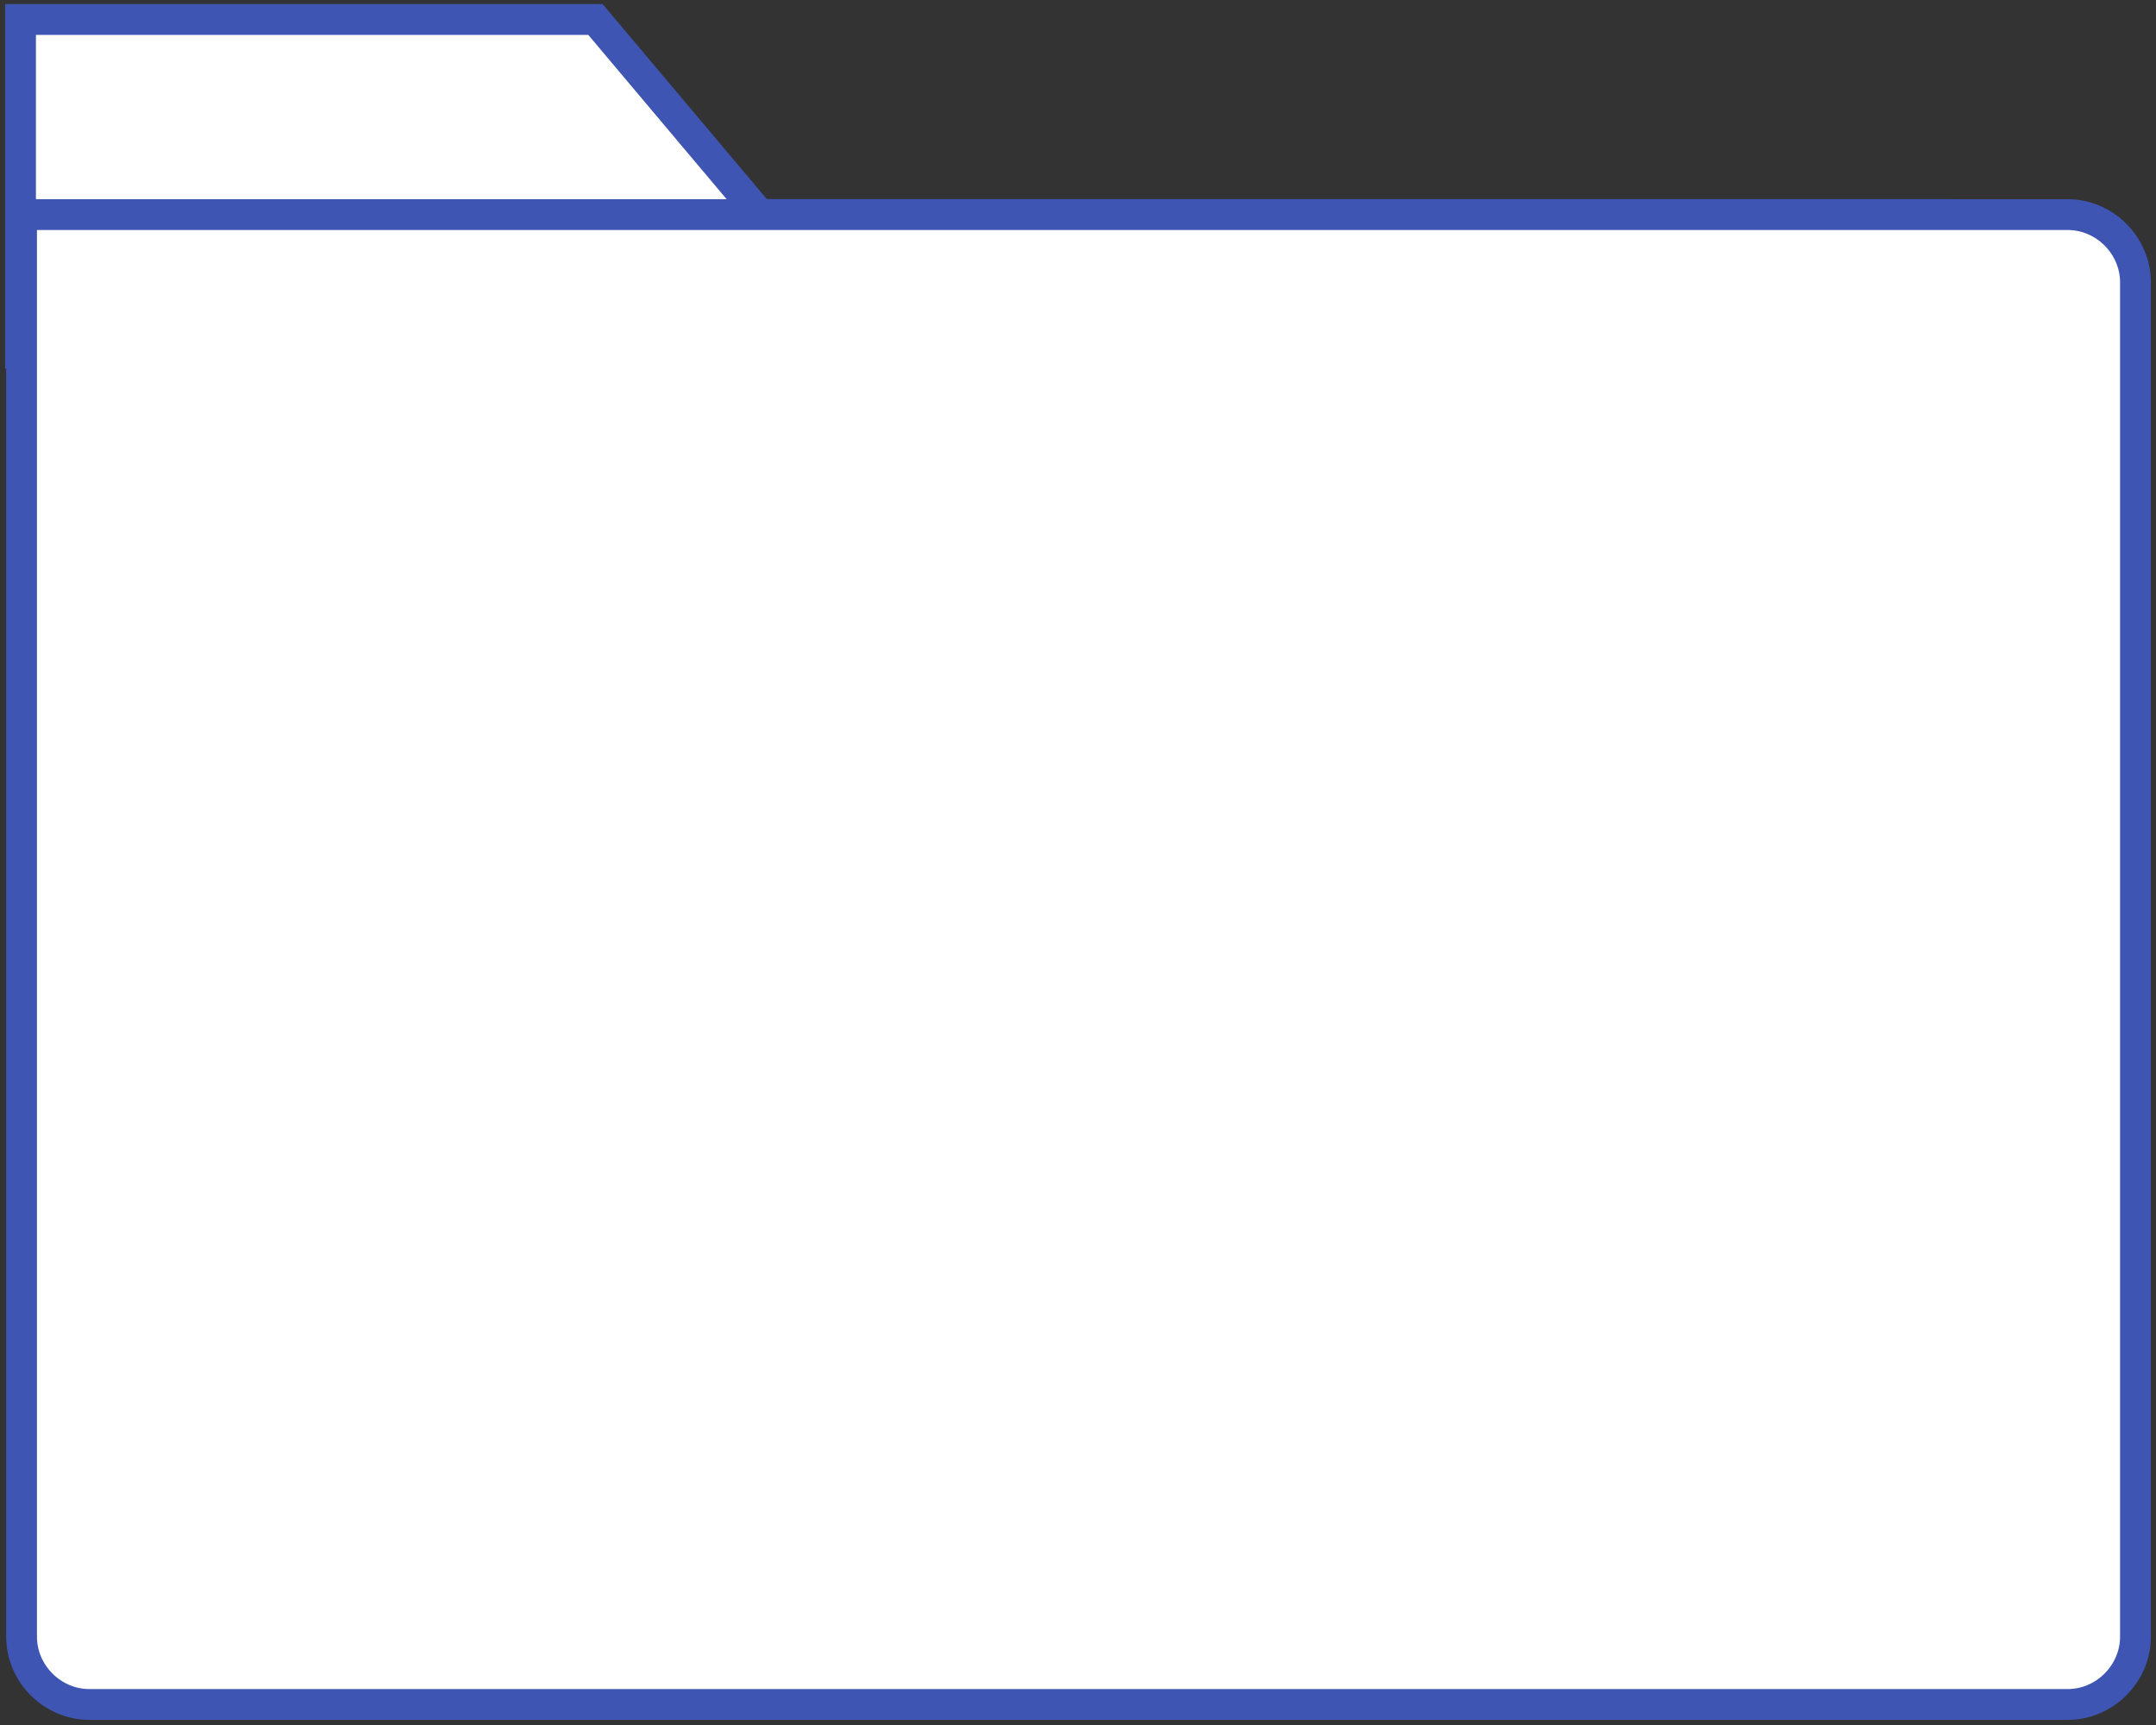 <?xml version="1.0" encoding="utf-8"?>
<!-- Generator: Adobe Illustrator 19.0.0, SVG Export Plug-In . SVG Version: 6.00 Build 0)  -->
<svg version="1.1" id="Layer_1" xmlns="http://www.w3.org/2000/svg" xmlns:xlink="http://www.w3.org/1999/xlink" x="0px" y="0px"
	 viewBox="-192 336.9 210 168" style="enable-background:new -192 336.9 210 168;" xml:space="preserve">
<rect x="-192" y="336.9" width="210" height="168" fill="#333333" stroke="none"/>
<style type="text/css">
	.st0{fill:#FFFFFF;stroke:#3E55B3;stroke-width:3;}
</style>
<title>Group</title>
<desc>Created with Sketch.</desc>
<g id="Group" transform="translate(1, 1)">
	<g id="folder">
		<path id="Path" class="st0" d="M-2.6,356.8H-119l-16-19h-56v32.5H4v-6.9C4,359.8,1,356.8-2.6,356.8z"/>
		<path id="Path_1_" class="st0" d="M-190.9,356.8v138.5c0,3.6,3,6.6,6.6,6.6H8.4c3.6,0,6.6-3,6.6-6.6V363.4c0-3.6-3-6.6-6.6-6.6
			H-190.9z"/>
	</g>
</g>
</svg>
